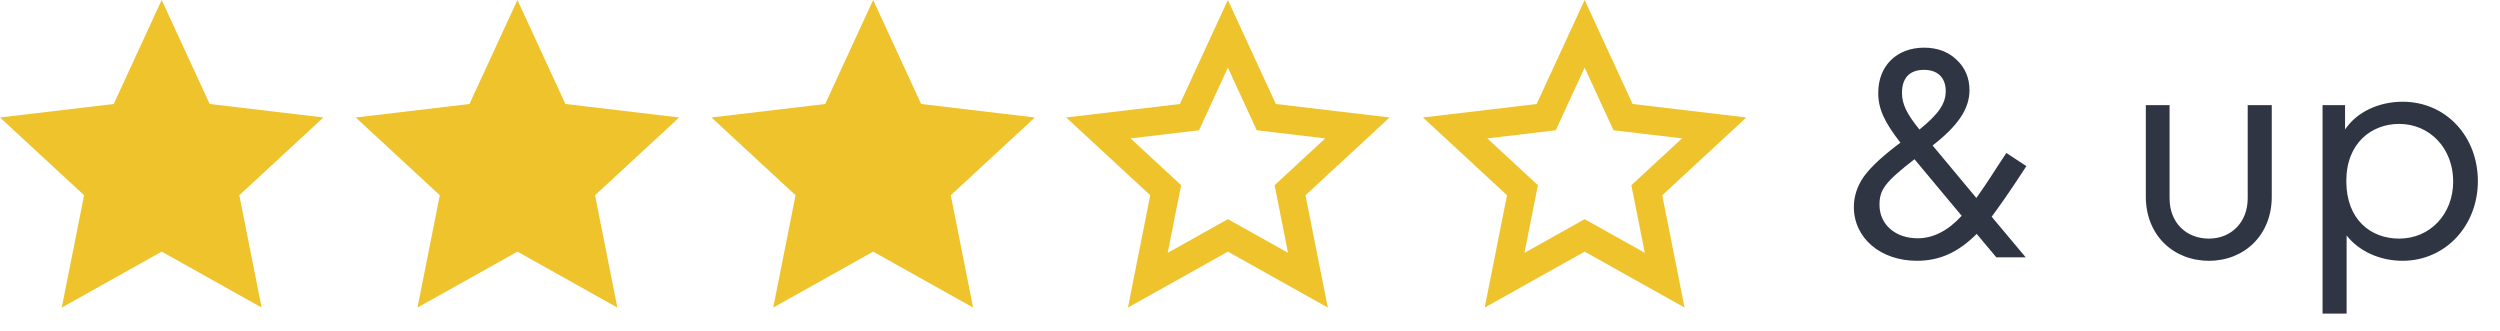 <svg width="136" height="18" viewBox="0 0 136 18" fill="none" xmlns="http://www.w3.org/2000/svg">
<path d="M8.796 13.688L3.36 16.731L4.574 10.621L0 6.391L6.187 5.657L8.796 0L11.406 5.657L17.593 6.391L13.018 10.621L14.232 16.731L8.796 13.688Z" fill="#EEC32B"/>
<path d="M28.148 13.688L22.712 16.731L23.926 10.621L19.352 6.391L25.539 5.657L28.148 0L30.758 5.657L36.945 6.391L32.37 10.621L33.584 16.731L28.148 13.688Z" fill="#EEC32B"/>
<path d="M47.5 13.688L42.064 16.731L43.278 10.621L38.704 6.391L44.89 5.657L47.5 0L50.11 5.657L56.296 6.391L51.722 10.621L52.936 16.731L47.5 13.688Z" fill="#EEC32B"/>
<path d="M66.796 13.688L61.36 16.731L62.574 10.621L58 6.391L64.187 5.657L66.796 0L69.406 5.657L75.593 6.391L71.018 10.621L72.232 16.731L66.796 13.688ZM66.796 11.922L70.07 13.754L69.338 10.075L72.092 7.528L68.367 7.086L66.796 3.68L65.226 7.087L61.501 7.528L64.254 10.075L63.523 13.754L66.796 11.922V11.922Z" fill="#EEC32B"/>
<path d="M86.204 13.688L80.768 16.731L81.982 10.621L77.408 6.391L83.594 5.657L86.204 0L88.814 5.657L95 6.391L90.426 10.621L91.64 16.731L86.204 13.688ZM86.204 11.922L89.477 13.754L88.746 10.075L91.5 7.528L87.775 7.086L86.204 3.68L84.633 7.087L80.908 7.528L83.662 10.075L82.931 13.754L86.204 11.922V11.922Z" fill="#EEC32B"/>
<path d="M110.234 9.036L109.146 8.322L108.619 9.121C108.143 9.869 107.769 10.413 107.514 10.77L105.134 7.914C106.511 6.843 107.14 5.925 107.14 4.905C107.14 4.242 106.902 3.681 106.443 3.256C105.984 2.814 105.389 2.593 104.675 2.593C103.179 2.593 102.176 3.579 102.176 5.058C102.176 5.959 102.55 6.69 103.383 7.761C102.448 8.458 101.802 9.053 101.411 9.58C101.037 10.107 100.85 10.668 100.85 11.263C100.85 12.946 102.295 14.187 104.284 14.187C105.576 14.187 106.579 13.677 107.531 12.725L108.602 14H110.2L108.347 11.79C108.738 11.263 109.316 10.447 110.047 9.325L110.234 9.036ZM103.468 5.058C103.468 4.242 103.876 3.8 104.675 3.8C105.406 3.8 105.848 4.225 105.848 4.956C105.848 5.653 105.44 6.214 104.42 7.047C103.74 6.214 103.468 5.67 103.468 5.058ZM106.715 11.739C105.967 12.555 105.168 12.963 104.318 12.963C103.111 12.963 102.244 12.215 102.244 11.144C102.244 10.311 102.55 9.903 104.148 8.662L106.715 11.739ZM116.733 10.702C116.733 12.793 118.229 14.187 120.167 14.187C122.088 14.187 123.584 12.793 123.584 10.702V5.721H122.275V10.787C122.275 12.096 121.374 12.98 120.167 12.98C118.943 12.98 118.025 12.13 118.025 10.787V5.721H116.733V10.702ZM134.796 9.852C134.796 7.421 133.062 5.534 130.699 5.534C129.407 5.534 128.2 6.095 127.571 7.047V5.721H126.347V17.06H127.656V12.81C128.336 13.677 129.475 14.187 130.699 14.187C133.028 14.187 134.796 12.283 134.796 9.852ZM133.453 9.869C133.453 11.654 132.195 12.98 130.512 12.98C128.982 12.98 127.639 11.96 127.639 9.852C127.639 7.761 129.033 6.741 130.512 6.741C132.195 6.741 133.453 8.084 133.453 9.869Z" fill="#2F3542"/>
</svg>
